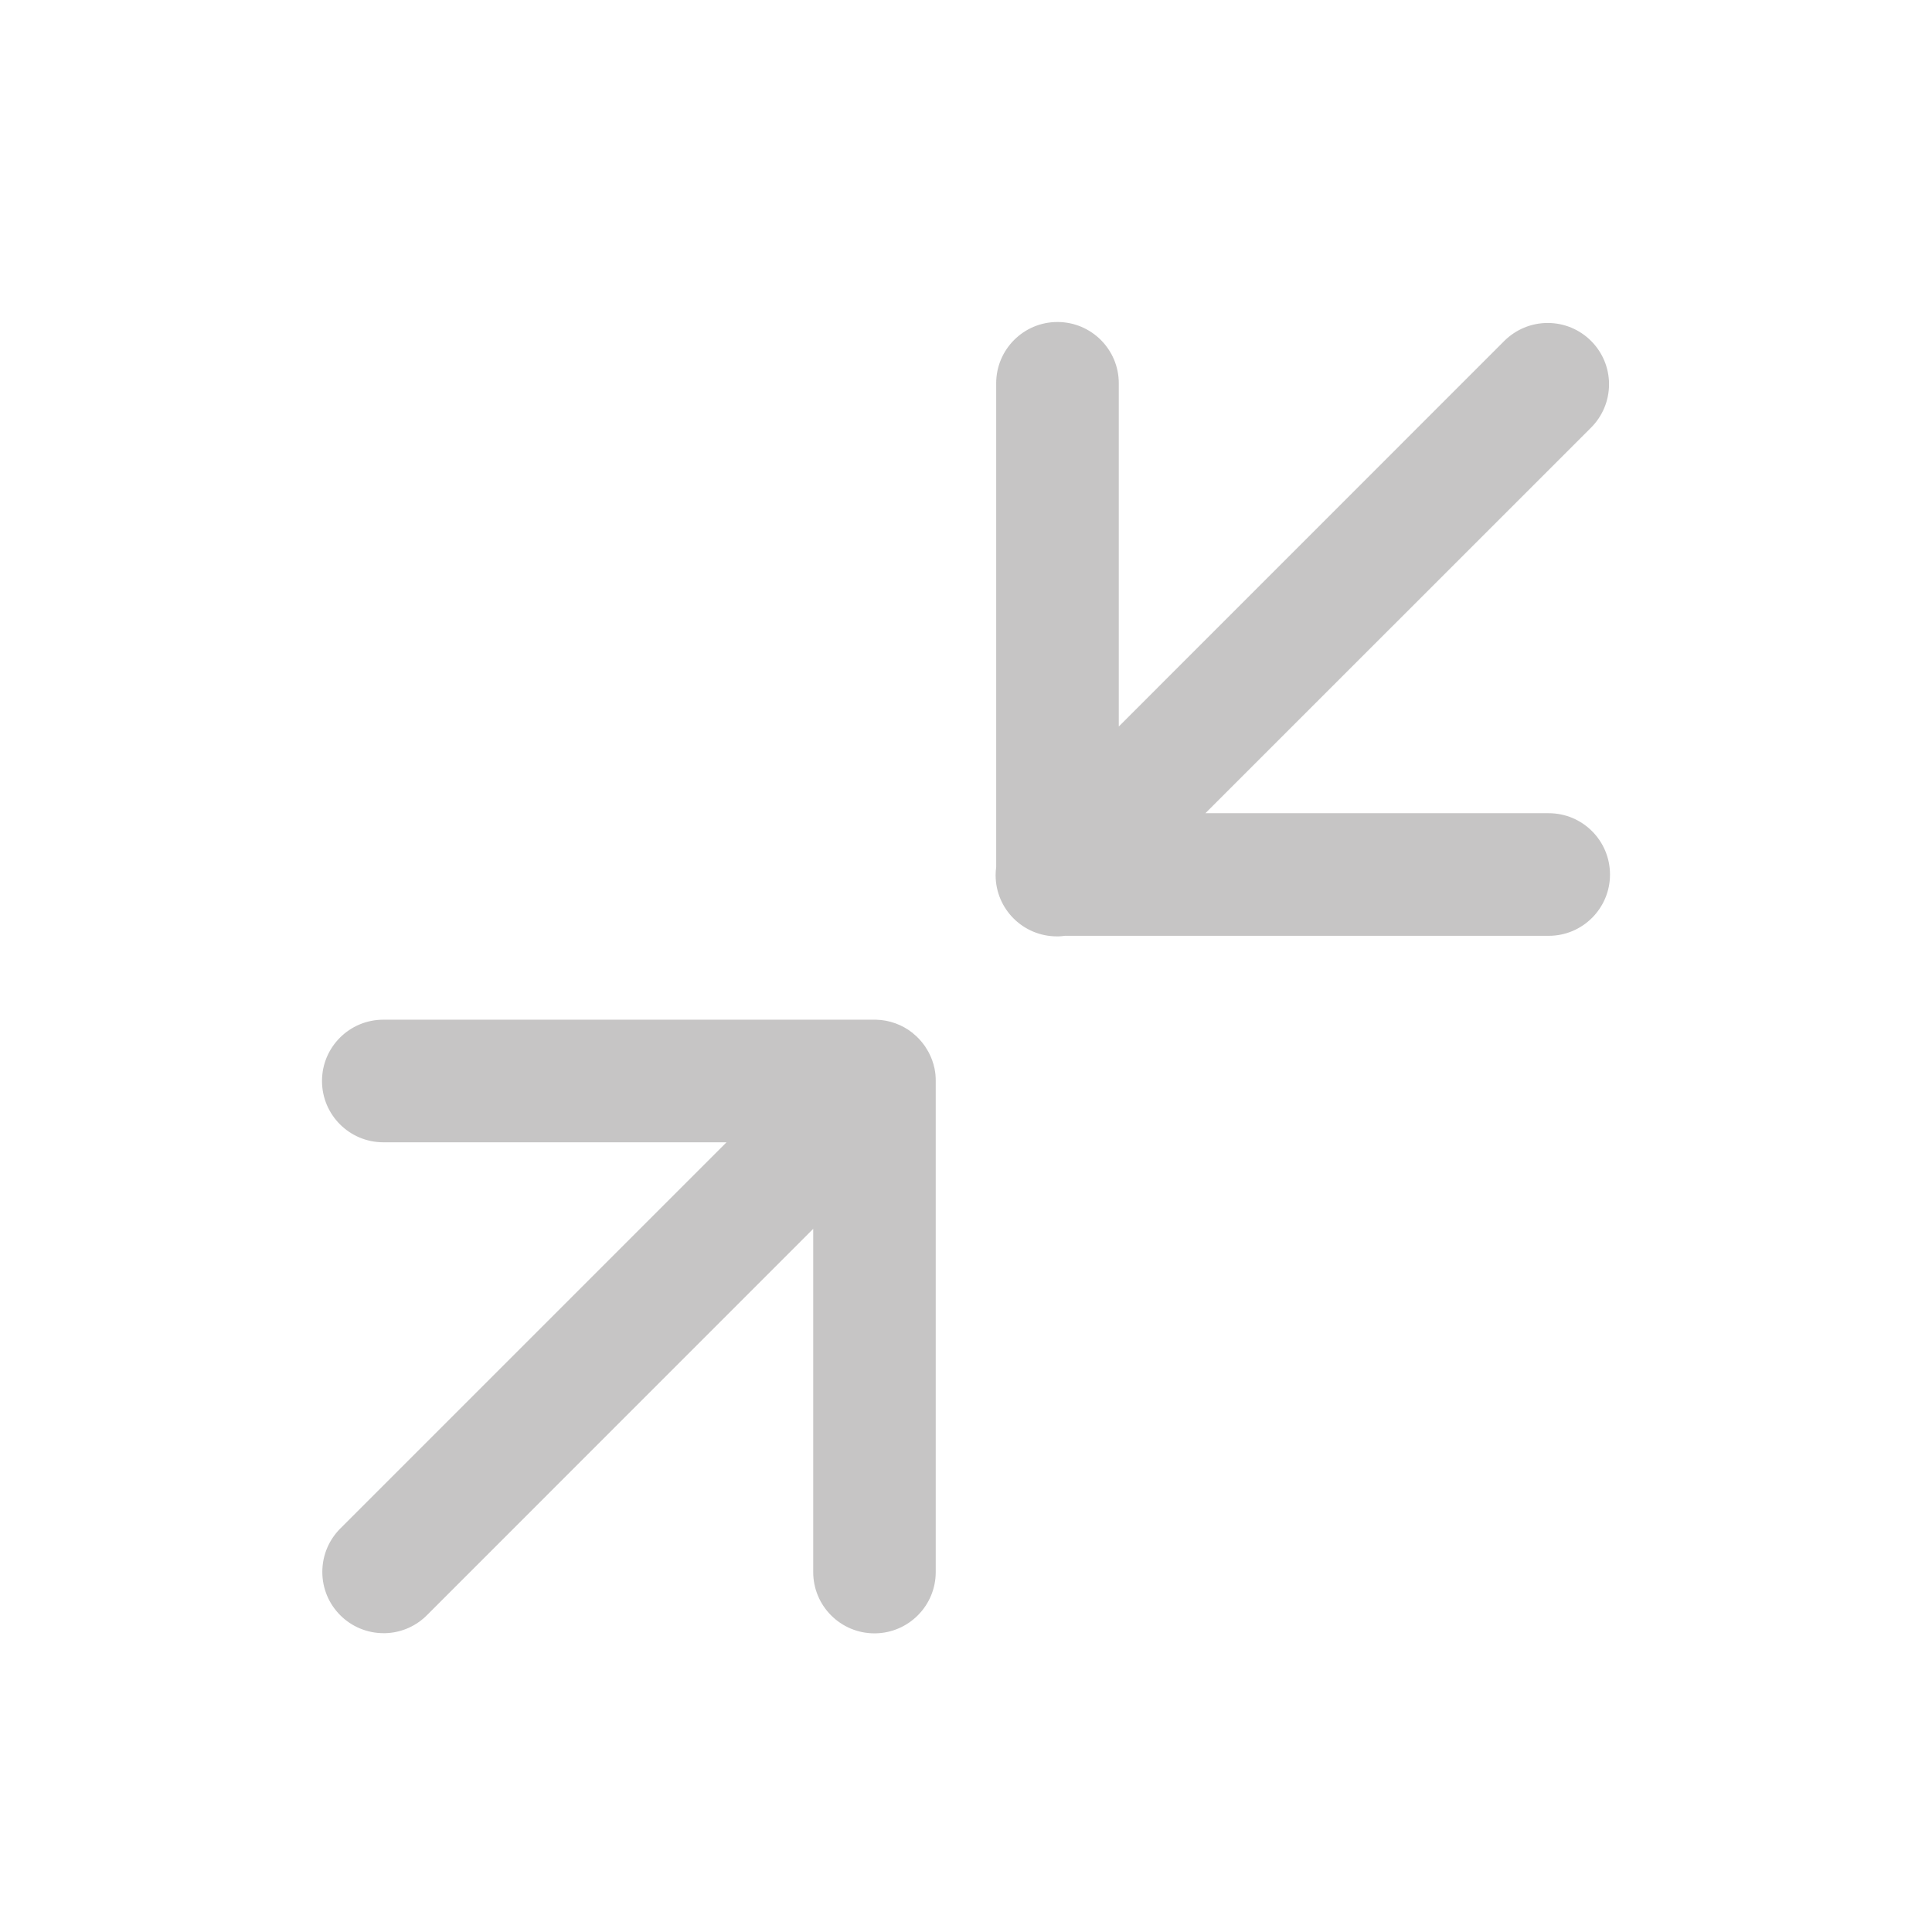 <svg width="24" height="24" viewBox="0 0 24 24" fill="none" xmlns="http://www.w3.org/2000/svg">
<path d="M13.151 11.632C13.18 11.631 13.208 11.628 13.236 11.624L13.232 11.625L19.228 11.625C19.231 11.625 19.235 11.625 19.239 11.625C19.659 11.625 20 11.284 20 10.864C20 10.443 19.659 10.102 19.239 10.102C19.235 10.102 19.231 10.102 19.227 10.102L14.974 10.102L19.766 5.311C19.903 5.173 19.988 4.983 19.988 4.773C19.988 4.353 19.647 4.012 19.226 4.012C19.017 4.012 18.827 4.097 18.689 4.233L13.898 9.025L13.898 4.772C13.898 4.769 13.898 4.765 13.898 4.761C13.898 4.341 13.557 4 13.136 4C12.716 4 12.375 4.341 12.375 4.761C12.375 4.765 12.375 4.769 12.375 4.773L12.375 4.772L12.375 10.77C12.371 10.8 12.368 10.836 12.368 10.871C12.368 11.292 12.709 11.632 13.13 11.632C13.137 11.632 13.145 11.632 13.152 11.632L13.151 11.632Z" fill="#C6C5C5"/>
<path d="M11.624 19.529C11.624 19.945 11.289 20.284 10.873 20.29L10.863 20.29C10.443 20.29 10.102 19.95 10.102 19.529L10.102 19.519L10.102 15.265L5.31 20.058C5.177 20.195 4.992 20.282 4.787 20.288L4.788 20.288C4.781 20.288 4.773 20.288 4.766 20.288C4.345 20.288 4.004 19.948 4.004 19.527C4.004 19.313 4.092 19.12 4.234 18.981L9.025 14.19L4.773 14.19L4.762 14.19C4.341 14.19 4 13.849 4 13.428C4 13.008 4.341 12.667 4.762 12.667L4.772 12.667L10.863 12.667L10.873 12.667L10.881 12.667L10.882 12.667C11.053 12.671 11.211 12.732 11.335 12.83L11.335 12.83C11.338 12.832 11.34 12.835 11.342 12.836L11.343 12.838C11.399 12.882 11.447 12.935 11.49 12.996L11.488 12.993C11.491 12.998 11.495 13.002 11.499 13.011L11.497 13.008C11.508 13.024 11.517 13.04 11.529 13.06L11.527 13.056C11.53 13.061 11.533 13.066 11.537 13.074C11.569 13.134 11.593 13.199 11.609 13.273L11.608 13.268C11.609 13.274 11.611 13.282 11.613 13.294L11.612 13.289C11.615 13.309 11.619 13.328 11.621 13.351L11.621 13.348C11.621 13.351 11.621 13.354 11.621 13.361L11.621 13.357C11.623 13.379 11.624 13.4 11.624 13.422L11.624 13.425L11.624 13.427L11.624 19.517L11.624 19.529Z" fill="#C6C5C5"/>
</svg>
